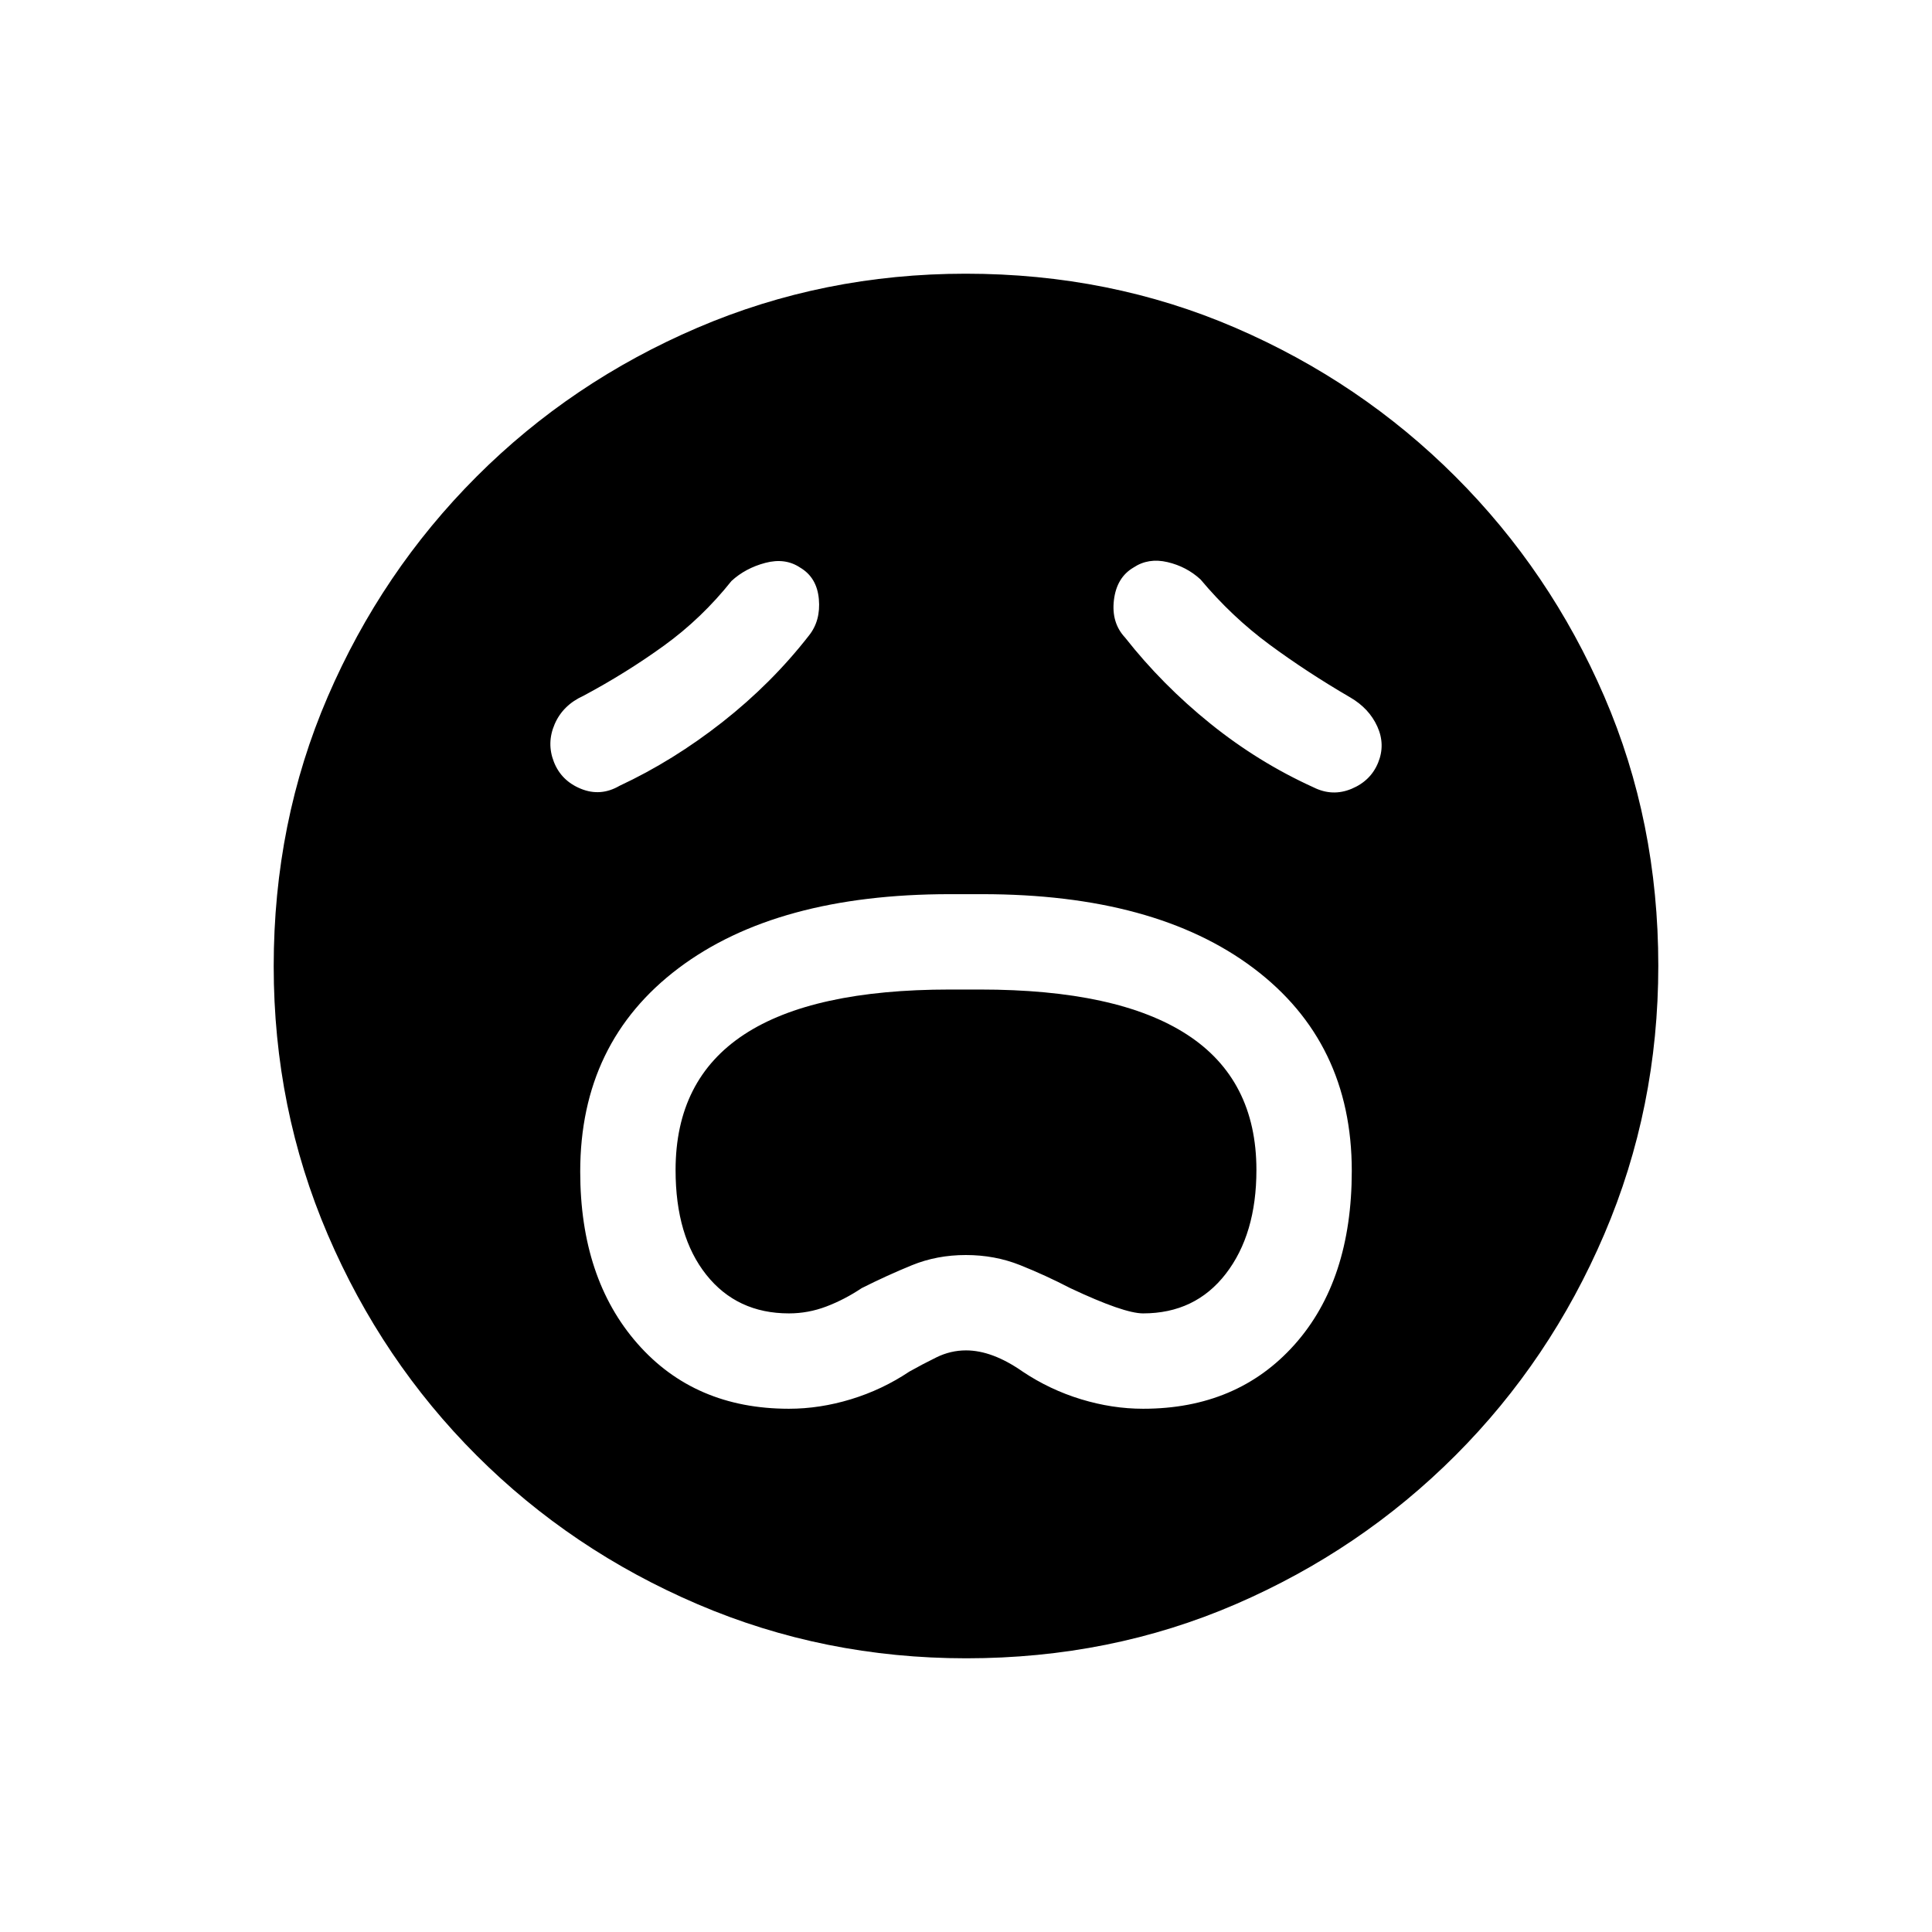 <svg xmlns="http://www.w3.org/2000/svg" height="20" viewBox="0 -960 960 960" width="20"><path d="M392-260q15.365 0 30.875-4.731 15.51-4.73 28.971-13.73 6.42-3.616 13.459-7.077Q472.343-289 480-289q13.077 0 28.154 10.539 13.461 9 28.971 13.73Q552.635-260 568-260q46.846 0 75.269-31.885 28.423-31.884 28.423-86.302 0-63.967-48.827-100.736Q574.039-515.692 488-515.692h-16q-86.039 0-134.865 36.8-48.827 36.8-48.827 101.046 0 53.077 28.423 85.461Q345.154-260 392-260Zm0-47.385q-25.792 0-41.05-19.192-15.258-19.192-15.258-52.038 0-44.932 34.008-67.312 34.007-22.381 102.3-22.381h15q68.34 0 102.824 22.381 34.484 22.38 34.484 67.312 0 31.846-15.2 51.538-15.2 19.692-41.108 19.692-9.538 0-36.154-12.538-12.461-6.462-25.004-11.462-12.542-5-26.923-5-14.381 0-26.805 5.073t-24.96 11.389q-8.448 5.641-17.487 9.09-9.038 3.448-18.667 3.448Zm9.923-336.769q5.923-7.384 4.962-18.154-.962-10.769-9.347-15.692-7.384-4.923-17.269-2.308-9.884 2.616-16.808 9-14.769 18.539-33.497 32.095-18.729 13.557-40.118 24.982-10.154 4.613-14.231 14.037-4.077 9.425-.384 18.809 3.692 9.385 13.461 13.347 9.769 3.961 19.154-1.5Q334.538-582 359-601.231q24.462-19.23 42.923-42.923Zm157.154 1q18.461 23.462 42.308 42.693 23.846 19.23 51.307 31.692 9.385 4.692 18.885.731 9.5-3.962 13.192-12.962 3.693-9-.384-18t-13.462-14.462Q649.385-626 630.731-639.769q-18.654-13.77-34.192-32.308-6.924-6.385-16.424-8.615-9.5-2.231-16.884 2.692-8.385 4.923-9.731 16.192-1.346 11.27 5.577 18.654ZM480.134-136q-70.673 0-133.41-26.839-62.737-26.84-109.865-73.922-47.127-47.082-73.993-109.757Q136-409.194 136-479.866q0-71.673 26.839-133.91 26.84-62.237 73.922-109.365 47.082-47.127 109.757-73.993Q409.194-824 479.866-824q71.673 0 133.91 26.839 62.237 26.84 109.365 73.922 47.127 47.082 73.993 109.257Q824-551.806 824-480.134q0 70.673-26.839 133.41-26.84 62.737-73.922 109.865-47.082 47.127-109.257 73.993Q551.806-136 480.134-136Z"/></svg>